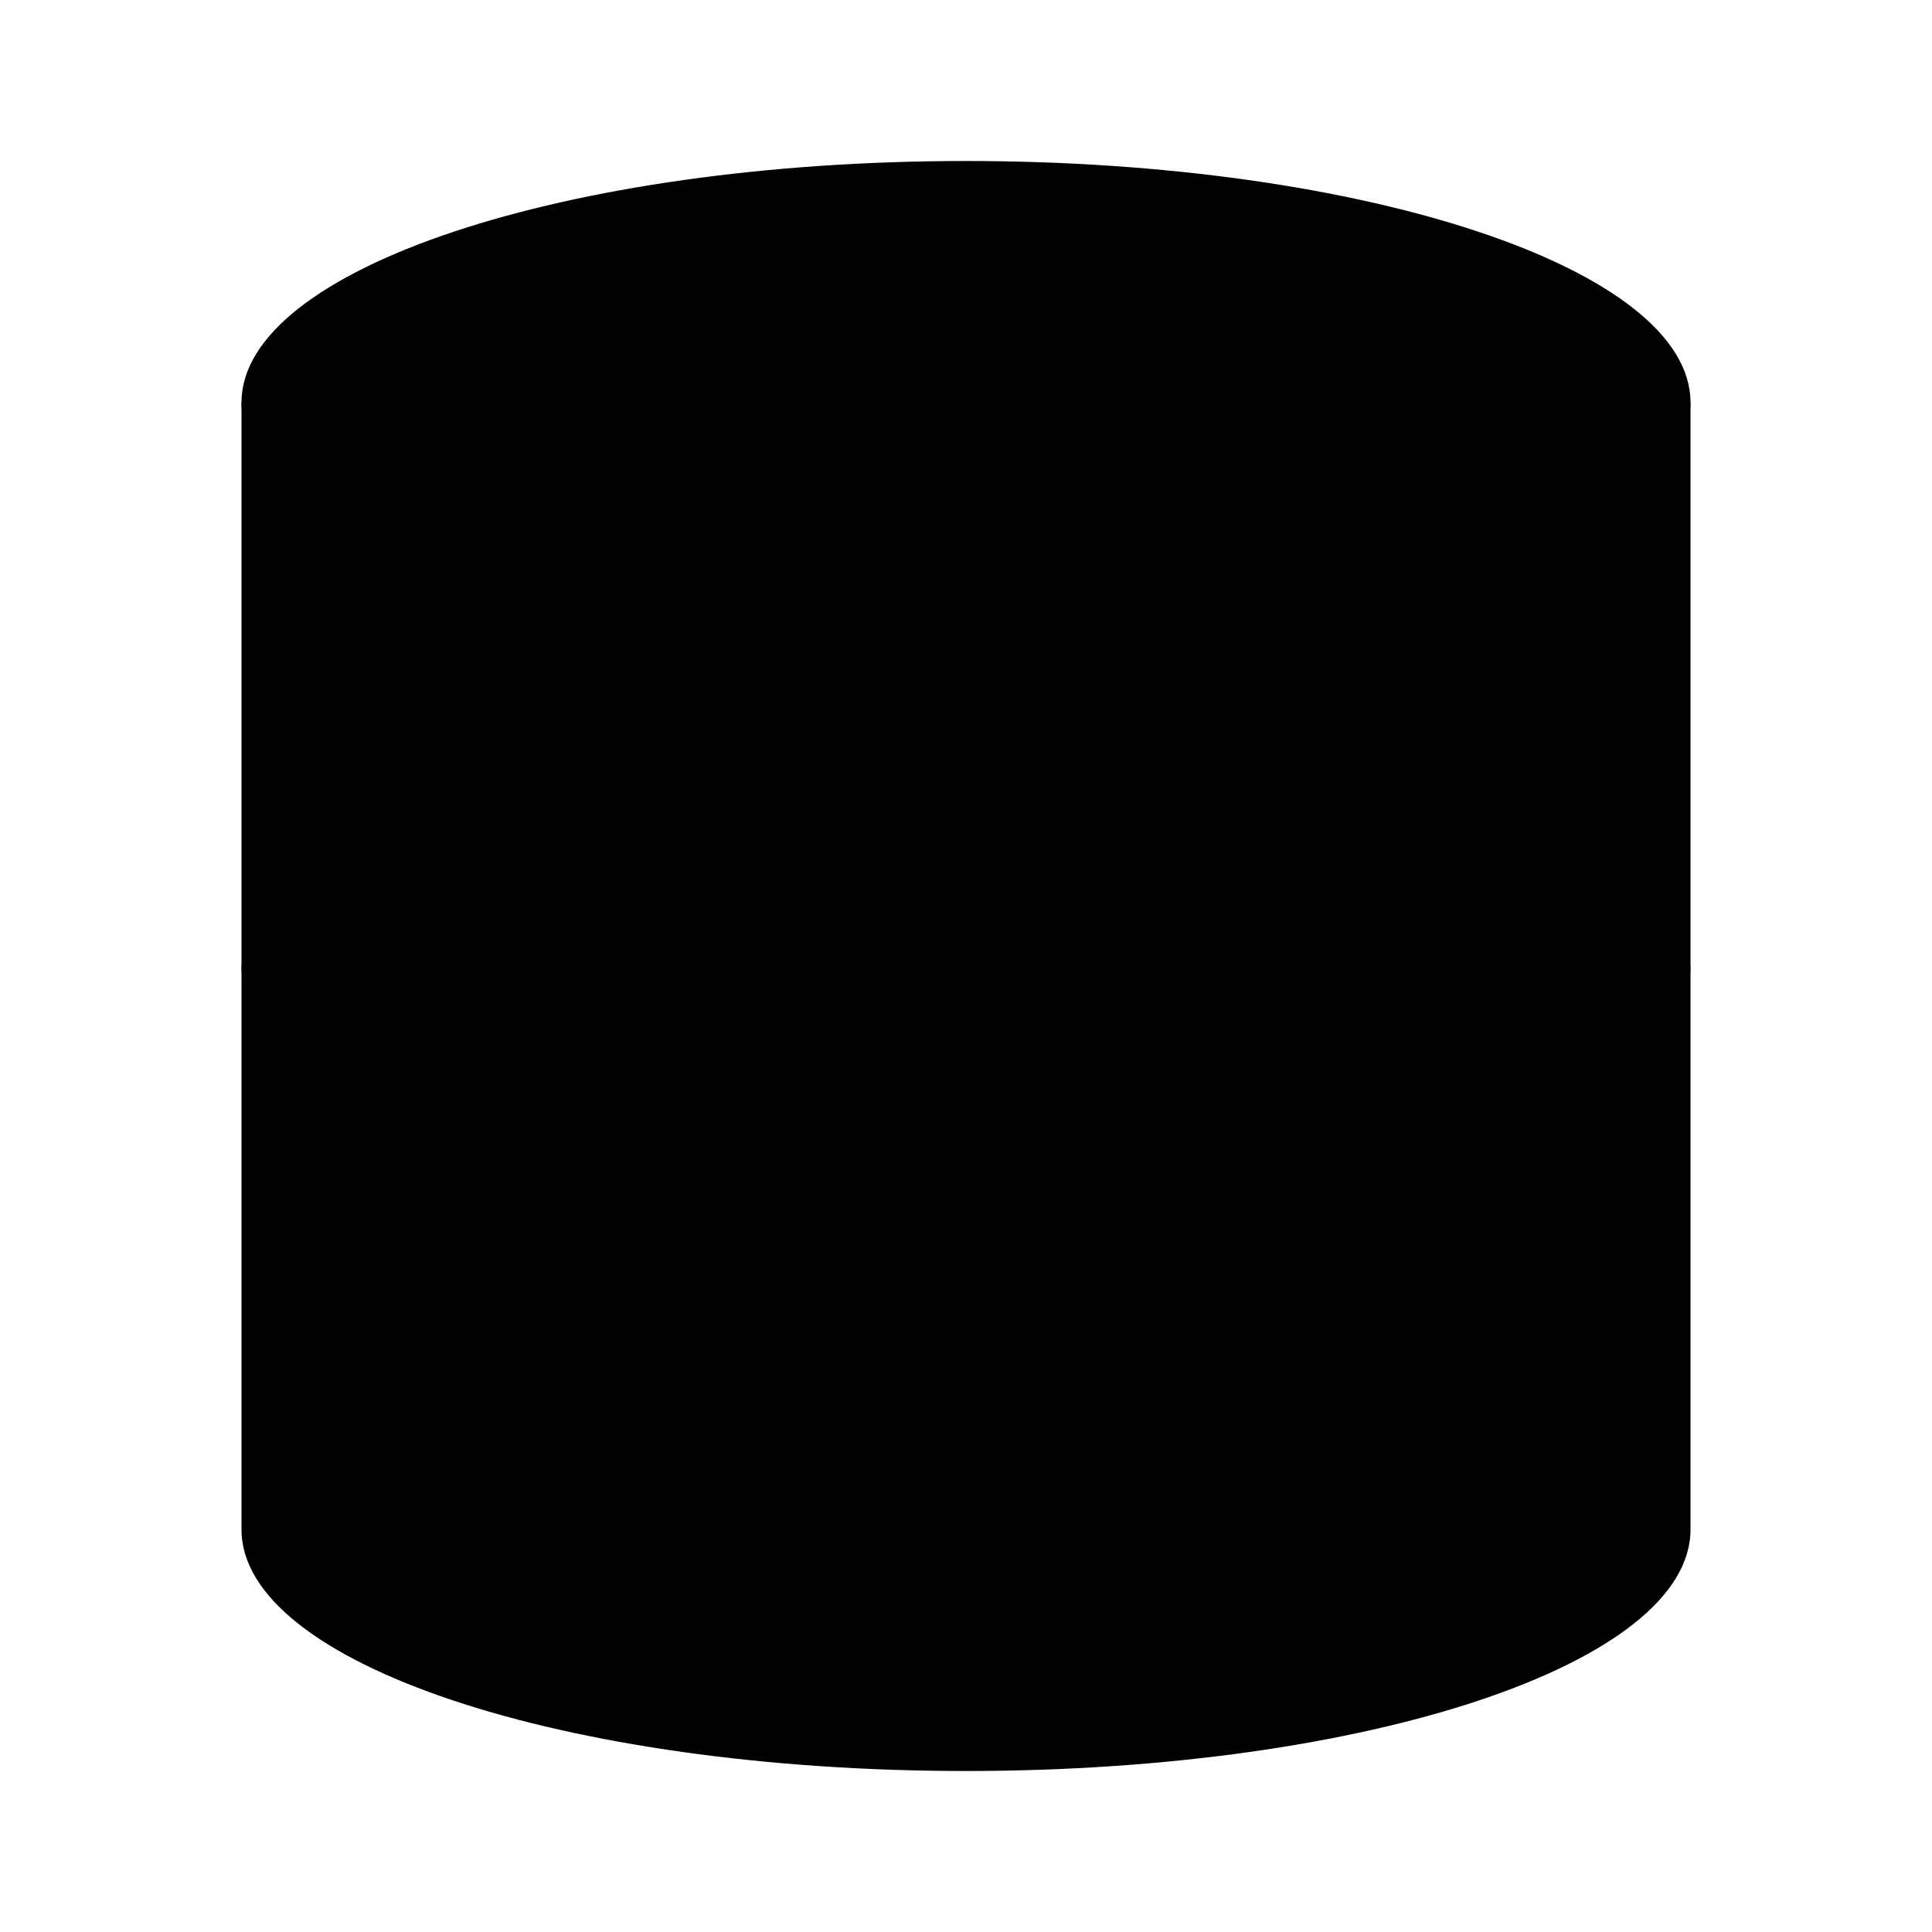 <svg width="24" height="24" viewBox="0 0 24 24" xmlns="http://www.w3.org/2000/svg"><path d="M12 8C16.971 8 21 6.657 21 5 21 3.343 16.971 2 12 2 7.029 2 3 3.343 3 5 3 6.657 7.029 8 12 8ZM21 12C21 13.66 17 15 12 15 7 15 3 13.66 3 12"/><path d="M3 5V19C3 20.66 7 22 12 22C17 22 21 20.66 21 19V5"/></svg>